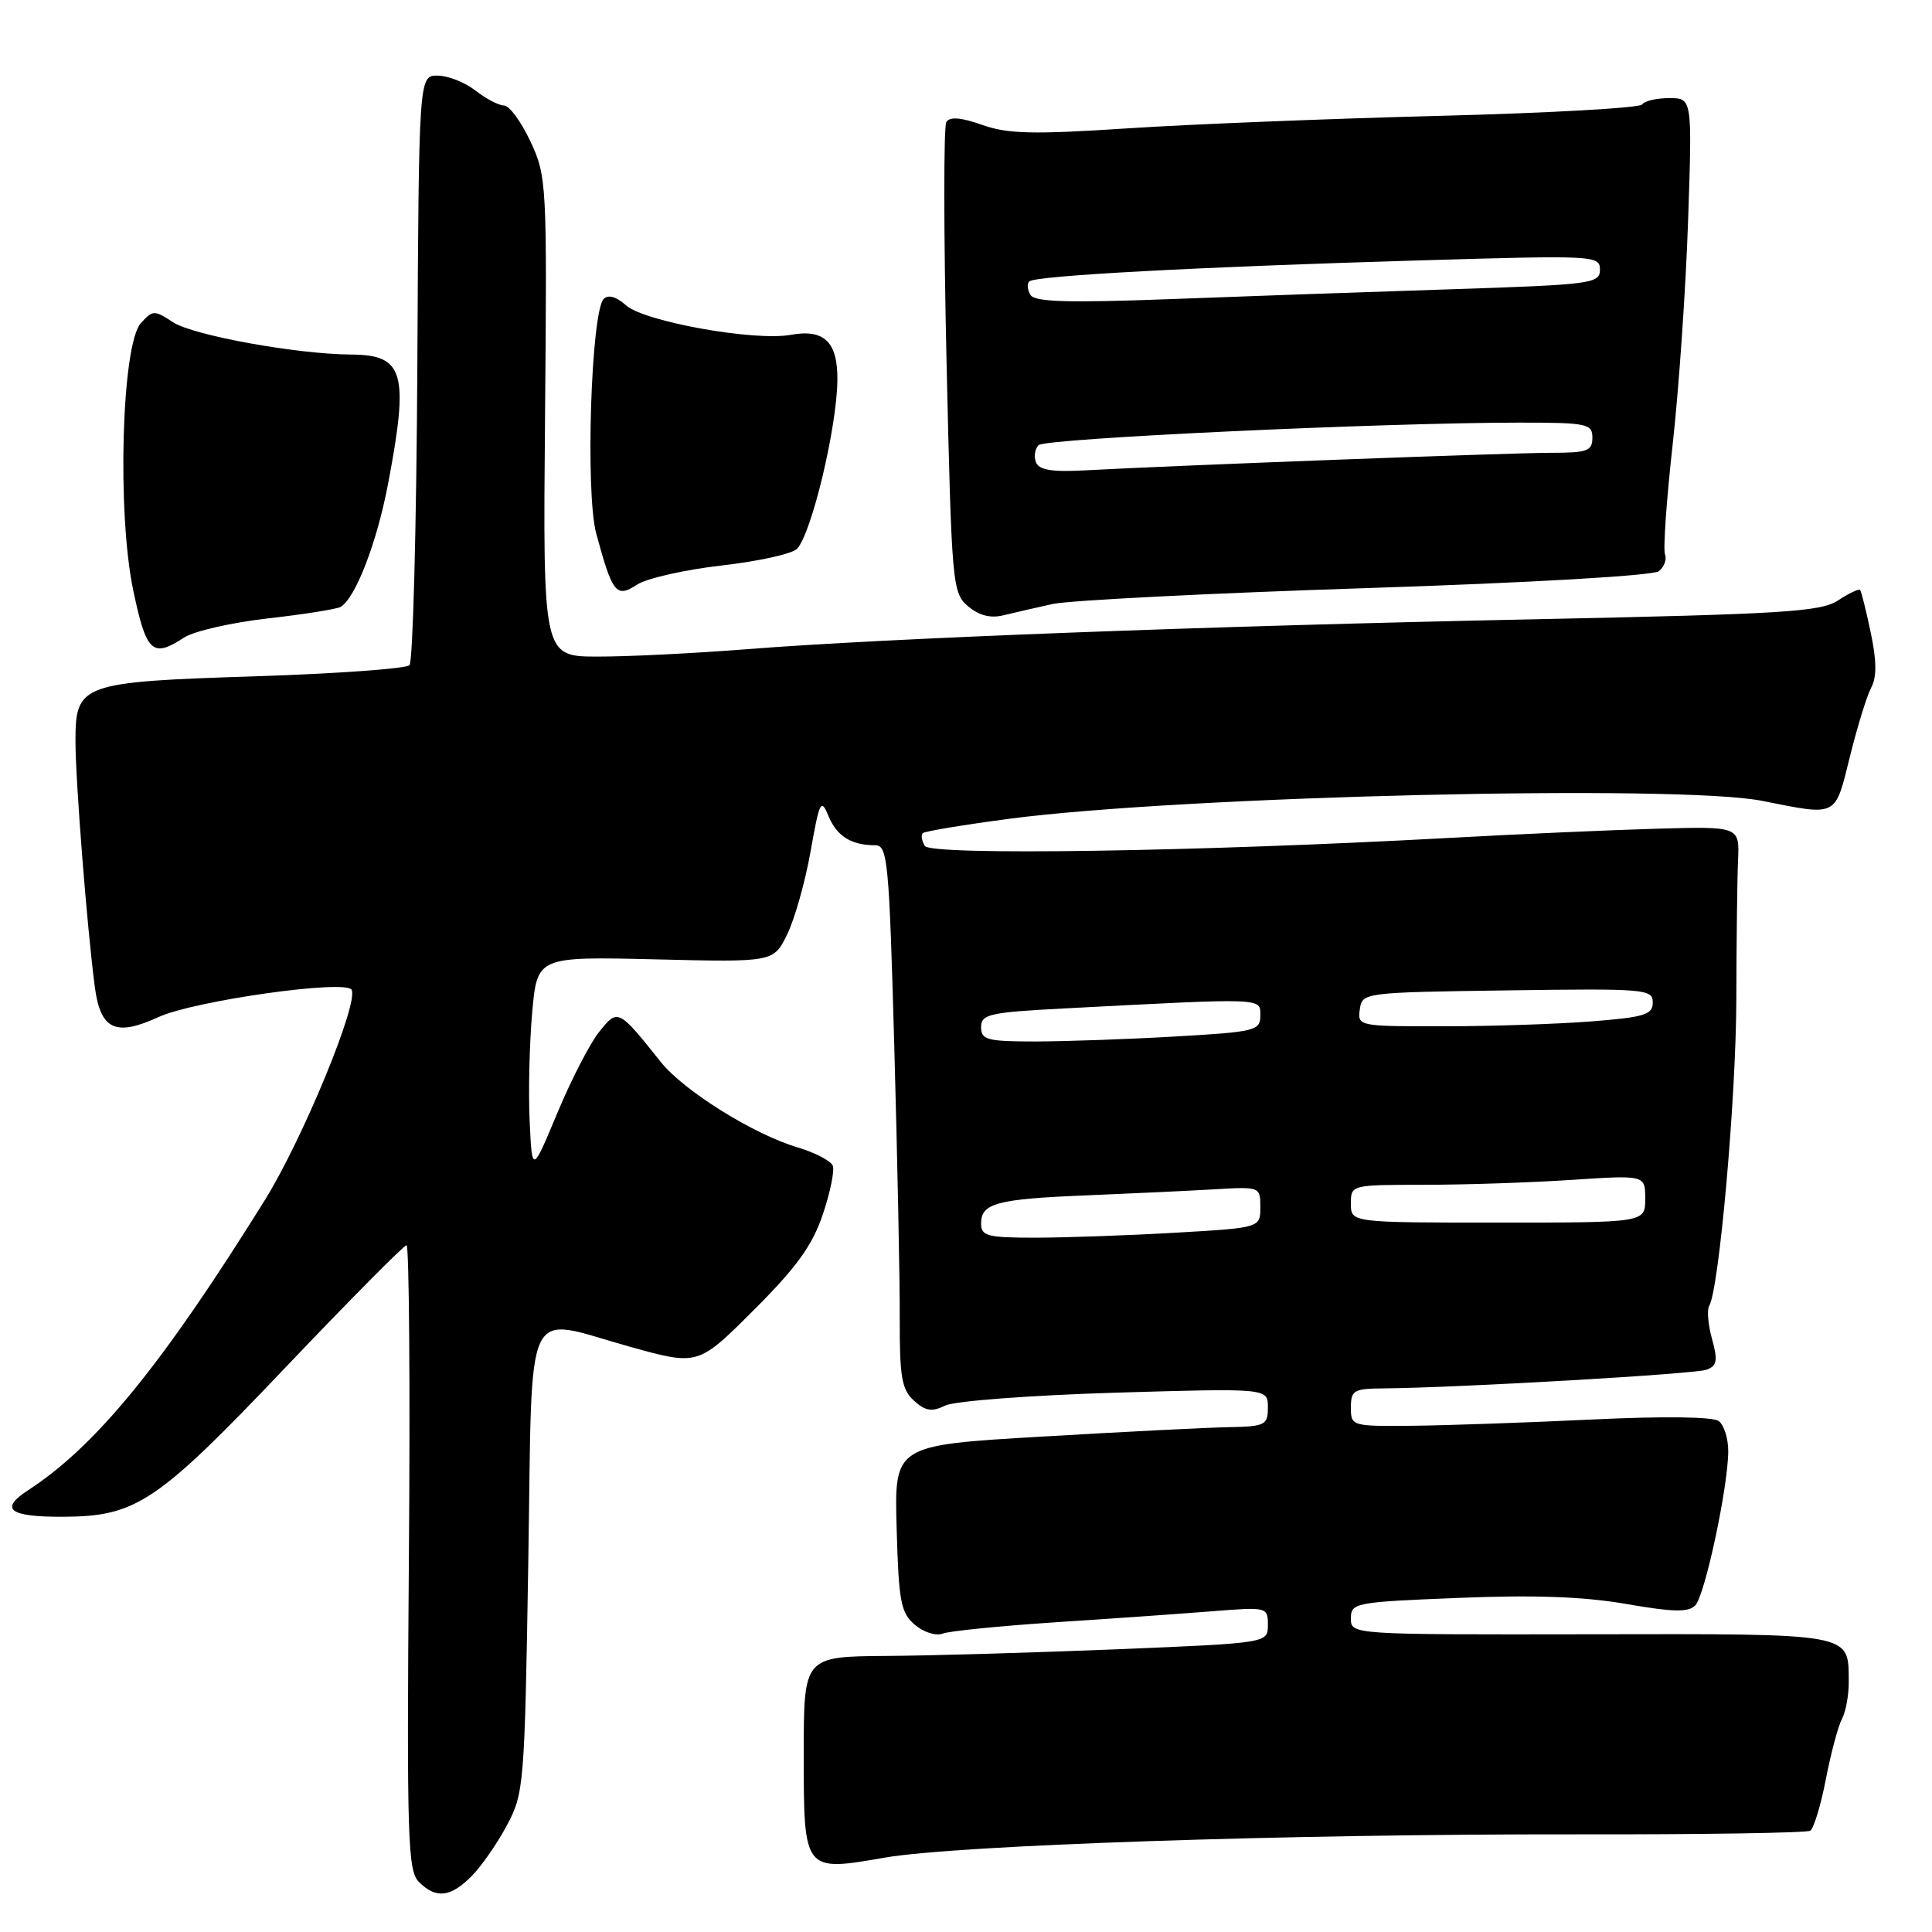 <?xml version="1.0" encoding="UTF-8" standalone="no"?>
<!DOCTYPE svg PUBLIC "-//W3C//DTD SVG 1.1//EN" "http://www.w3.org/Graphics/SVG/1.1/DTD/svg11.dtd" >
<svg xmlns="http://www.w3.org/2000/svg" xmlns:xlink="http://www.w3.org/1999/xlink" version="1.1" viewBox="0 0 256 256">
 <g >
 <path fill="currentColor"
d=" M 62.46 248.63 C 63.76 247.33 65.87 244.30 67.16 241.88 C 69.43 237.63 69.52 236.57 70.00 207.00 C 70.58 171.50 69.17 174.48 83.50 178.46 C 92.50 180.96 92.50 180.96 99.86 173.61 C 105.53 167.95 107.63 165.05 109.01 160.96 C 110.00 158.05 110.60 155.13 110.35 154.47 C 110.10 153.82 108.01 152.73 105.70 152.04 C 99.85 150.31 90.61 144.54 87.55 140.71 C 81.92 133.65 81.87 133.63 79.39 136.73 C 78.17 138.25 75.67 143.10 73.84 147.50 C 70.50 155.50 70.50 155.50 70.18 148.50 C 70.00 144.65 70.16 138.18 70.52 134.12 C 71.19 126.75 71.19 126.75 86.85 127.12 C 102.50 127.50 102.50 127.50 104.31 123.80 C 105.30 121.77 106.70 116.82 107.41 112.80 C 108.59 106.13 108.79 105.73 109.77 108.11 C 110.87 110.79 112.79 112.00 115.96 112.00 C 117.62 112.00 117.81 113.96 118.50 138.75 C 118.91 153.46 119.24 169.63 119.22 174.68 C 119.20 182.48 119.48 184.13 121.11 185.60 C 122.63 186.98 123.48 187.11 125.26 186.24 C 126.50 185.64 136.56 184.88 147.75 184.54 C 168.00 183.94 168.00 183.94 168.00 186.47 C 168.00 188.84 167.67 189.01 162.75 189.11 C 159.86 189.16 148.73 189.73 138.00 190.36 C 118.50 191.50 118.50 191.50 118.81 202.50 C 119.08 212.23 119.36 213.71 121.22 215.29 C 122.39 216.29 124.04 216.81 124.91 216.46 C 125.79 216.12 132.57 215.44 140.00 214.95 C 147.43 214.47 156.76 213.81 160.75 213.49 C 167.89 212.93 168.00 212.95 168.00 215.31 C 168.00 217.71 168.00 217.71 148.25 218.53 C 137.39 218.97 123.55 219.38 117.50 219.42 C 106.50 219.50 106.50 219.50 106.50 232.39 C 106.50 248.06 106.47 248.02 117.20 246.15 C 126.72 244.49 170.60 243.01 208.76 243.06 C 225.40 243.09 239.40 242.87 239.87 242.58 C 240.33 242.29 241.26 239.23 241.93 235.78 C 242.60 232.33 243.56 228.72 244.07 227.76 C 244.58 226.81 244.99 224.56 244.97 222.76 C 244.91 216.34 245.76 216.49 210.75 216.55 C 179.00 216.60 179.00 216.60 179.00 214.45 C 179.00 212.38 179.52 212.28 193.27 211.73 C 203.31 211.32 209.91 211.56 215.52 212.54 C 221.76 213.62 223.75 213.66 224.64 212.71 C 225.93 211.35 229.00 196.94 229.00 192.27 C 229.00 190.61 228.44 188.82 227.75 188.30 C 226.99 187.72 220.42 187.64 211.00 188.09 C 202.47 188.50 191.79 188.87 187.25 188.92 C 179.09 189.00 179.00 188.97 179.00 186.50 C 179.00 184.23 179.39 184.00 183.25 183.97 C 193.14 183.89 224.64 182.07 226.15 181.49 C 227.51 180.97 227.64 180.26 226.85 177.42 C 226.33 175.52 226.16 173.56 226.47 173.05 C 227.78 170.93 230.04 145.55 230.07 132.53 C 230.09 124.81 230.19 116.47 230.30 114.00 C 230.50 109.50 230.50 109.50 219.50 109.81 C 213.45 109.98 201.07 110.53 192.00 111.03 C 158.74 112.85 123.36 113.39 122.55 112.09 C 122.14 111.42 122.01 110.66 122.26 110.40 C 122.52 110.15 127.69 109.29 133.76 108.49 C 156.68 105.48 222.44 103.91 233.50 106.12 C 243.57 108.12 243.11 108.35 245.12 100.27 C 246.10 96.30 247.38 92.16 247.96 91.08 C 248.69 89.70 248.67 87.55 247.88 83.81 C 247.27 80.89 246.63 78.35 246.47 78.17 C 246.31 77.99 244.99 78.61 243.55 79.56 C 241.24 81.07 236.35 81.37 203.21 82.06 C 159.89 82.95 117.10 84.58 99.00 86.02 C 92.12 86.56 83.23 87.01 79.22 87.00 C 71.94 87.00 71.94 87.00 72.22 55.25 C 72.49 24.28 72.45 23.38 70.29 18.75 C 69.07 16.14 67.49 13.99 66.79 13.98 C 66.08 13.97 64.38 13.08 63.00 12.00 C 61.62 10.92 59.38 10.03 58.00 10.02 C 55.50 10.00 55.50 10.00 55.30 48.66 C 55.18 69.92 54.71 87.69 54.26 88.14 C 53.80 88.60 44.66 89.26 33.96 89.61 C 10.64 90.36 10.00 90.59 10.00 98.27 C 10.01 103.55 11.53 122.90 12.56 130.75 C 13.31 136.45 15.29 137.39 21.02 134.76 C 25.70 132.61 45.74 129.77 46.58 131.14 C 47.60 132.78 40.10 150.97 35.08 159.04 C 21.52 180.83 12.75 191.58 3.76 197.44 C -0.14 199.97 1.19 201.00 8.31 200.98 C 18.07 200.94 20.76 199.14 37.87 181.15 C 46.32 172.27 53.52 165.00 53.87 165.00 C 54.21 165.00 54.36 183.61 54.18 206.36 C 53.89 243.63 54.03 247.88 55.50 249.36 C 57.76 251.62 59.67 251.42 62.46 248.63 Z  M 24.41 84.47 C 25.69 83.63 30.69 82.49 35.51 81.94 C 40.33 81.40 44.67 80.70 45.15 80.41 C 47.14 79.18 49.95 71.86 51.43 64.07 C 54.21 49.39 53.53 47.02 46.55 46.98 C 39.36 46.94 25.57 44.44 22.91 42.69 C 20.46 41.07 20.24 41.08 18.67 42.81 C 16.12 45.62 15.49 67.95 17.66 78.25 C 19.39 86.48 20.20 87.23 24.41 84.47 Z  M 139.50 80.03 C 141.70 79.55 160.38 78.60 181.00 77.93 C 202.79 77.22 219.04 76.28 219.80 75.69 C 220.51 75.13 220.88 74.13 220.62 73.46 C 220.36 72.79 220.82 66.22 221.64 58.87 C 222.46 51.52 223.38 38.19 223.68 29.25 C 224.23 13.00 224.23 13.00 221.18 13.00 C 219.49 13.00 217.88 13.38 217.60 13.84 C 217.31 14.30 205.25 14.98 190.79 15.35 C 176.33 15.72 157.69 16.46 149.37 17.01 C 136.86 17.83 133.54 17.75 130.15 16.55 C 127.32 15.55 125.85 15.44 125.39 16.17 C 125.03 16.76 125.04 31.03 125.42 47.87 C 126.10 77.54 126.19 78.56 128.27 80.33 C 129.72 81.56 131.24 81.95 132.96 81.53 C 134.36 81.19 137.30 80.51 139.50 80.03 Z  M 95.62 74.93 C 100.50 74.38 105.00 73.38 105.62 72.71 C 107.56 70.61 110.89 56.66 110.96 50.37 C 111.01 45.30 109.22 43.56 104.76 44.37 C 99.97 45.24 85.34 42.61 82.95 40.46 C 81.69 39.32 80.60 39.00 80.00 39.60 C 78.32 41.28 77.55 65.29 79.00 70.68 C 81.16 78.65 81.65 79.27 84.41 77.47 C 85.69 76.63 90.74 75.49 95.62 74.93 Z  M 130.00 162.11 C 130.00 159.43 132.10 158.87 144.00 158.39 C 149.78 158.15 157.31 157.80 160.75 157.60 C 166.98 157.23 167.00 157.24 167.00 159.96 C 167.00 162.69 167.00 162.69 155.75 163.34 C 149.56 163.70 141.24 163.99 137.25 164.00 C 130.80 164.00 130.00 163.79 130.00 162.11 Z  M 179.00 159.50 C 179.00 157.00 179.02 157.00 188.75 156.99 C 194.11 156.99 202.89 156.70 208.25 156.34 C 218.00 155.70 218.00 155.70 218.00 158.85 C 218.00 162.00 218.00 162.00 198.50 162.00 C 179.00 162.00 179.00 162.00 179.00 159.50 Z  M 130.00 136.10 C 130.00 134.38 131.07 134.14 141.25 133.61 C 167.70 132.23 167.00 132.20 167.00 134.56 C 167.00 136.57 166.36 136.73 155.75 137.34 C 149.56 137.70 141.24 137.99 137.25 138.00 C 130.79 138.00 130.00 137.79 130.00 136.10 Z  M 180.18 133.75 C 180.50 131.52 180.64 131.50 199.75 131.23 C 218.00 130.97 219.00 131.05 219.00 132.83 C 219.00 134.46 217.92 134.79 210.75 135.35 C 206.21 135.70 197.41 135.99 191.18 135.99 C 180.01 136.00 179.87 135.97 180.18 133.75 Z  M 137.27 61.25 C 136.97 60.49 137.13 59.47 137.62 58.98 C 138.51 58.09 183.03 56.01 201.25 56.00 C 210.33 56.00 211.00 56.14 211.00 58.00 C 211.00 59.76 210.33 60.00 205.48 60.00 C 200.17 60.00 155.73 61.67 143.65 62.33 C 139.36 62.56 137.66 62.27 137.27 61.25 Z  M 136.55 39.09 C 136.14 38.42 136.06 37.61 136.38 37.29 C 137.14 36.53 158.61 35.37 188.25 34.50 C 211.34 33.82 212.00 33.85 212.00 35.74 C 212.00 37.58 210.92 37.72 192.25 38.33 C 181.39 38.68 164.58 39.27 154.90 39.64 C 141.54 40.14 137.12 40.01 136.55 39.09 Z "/>
</g>
</svg>